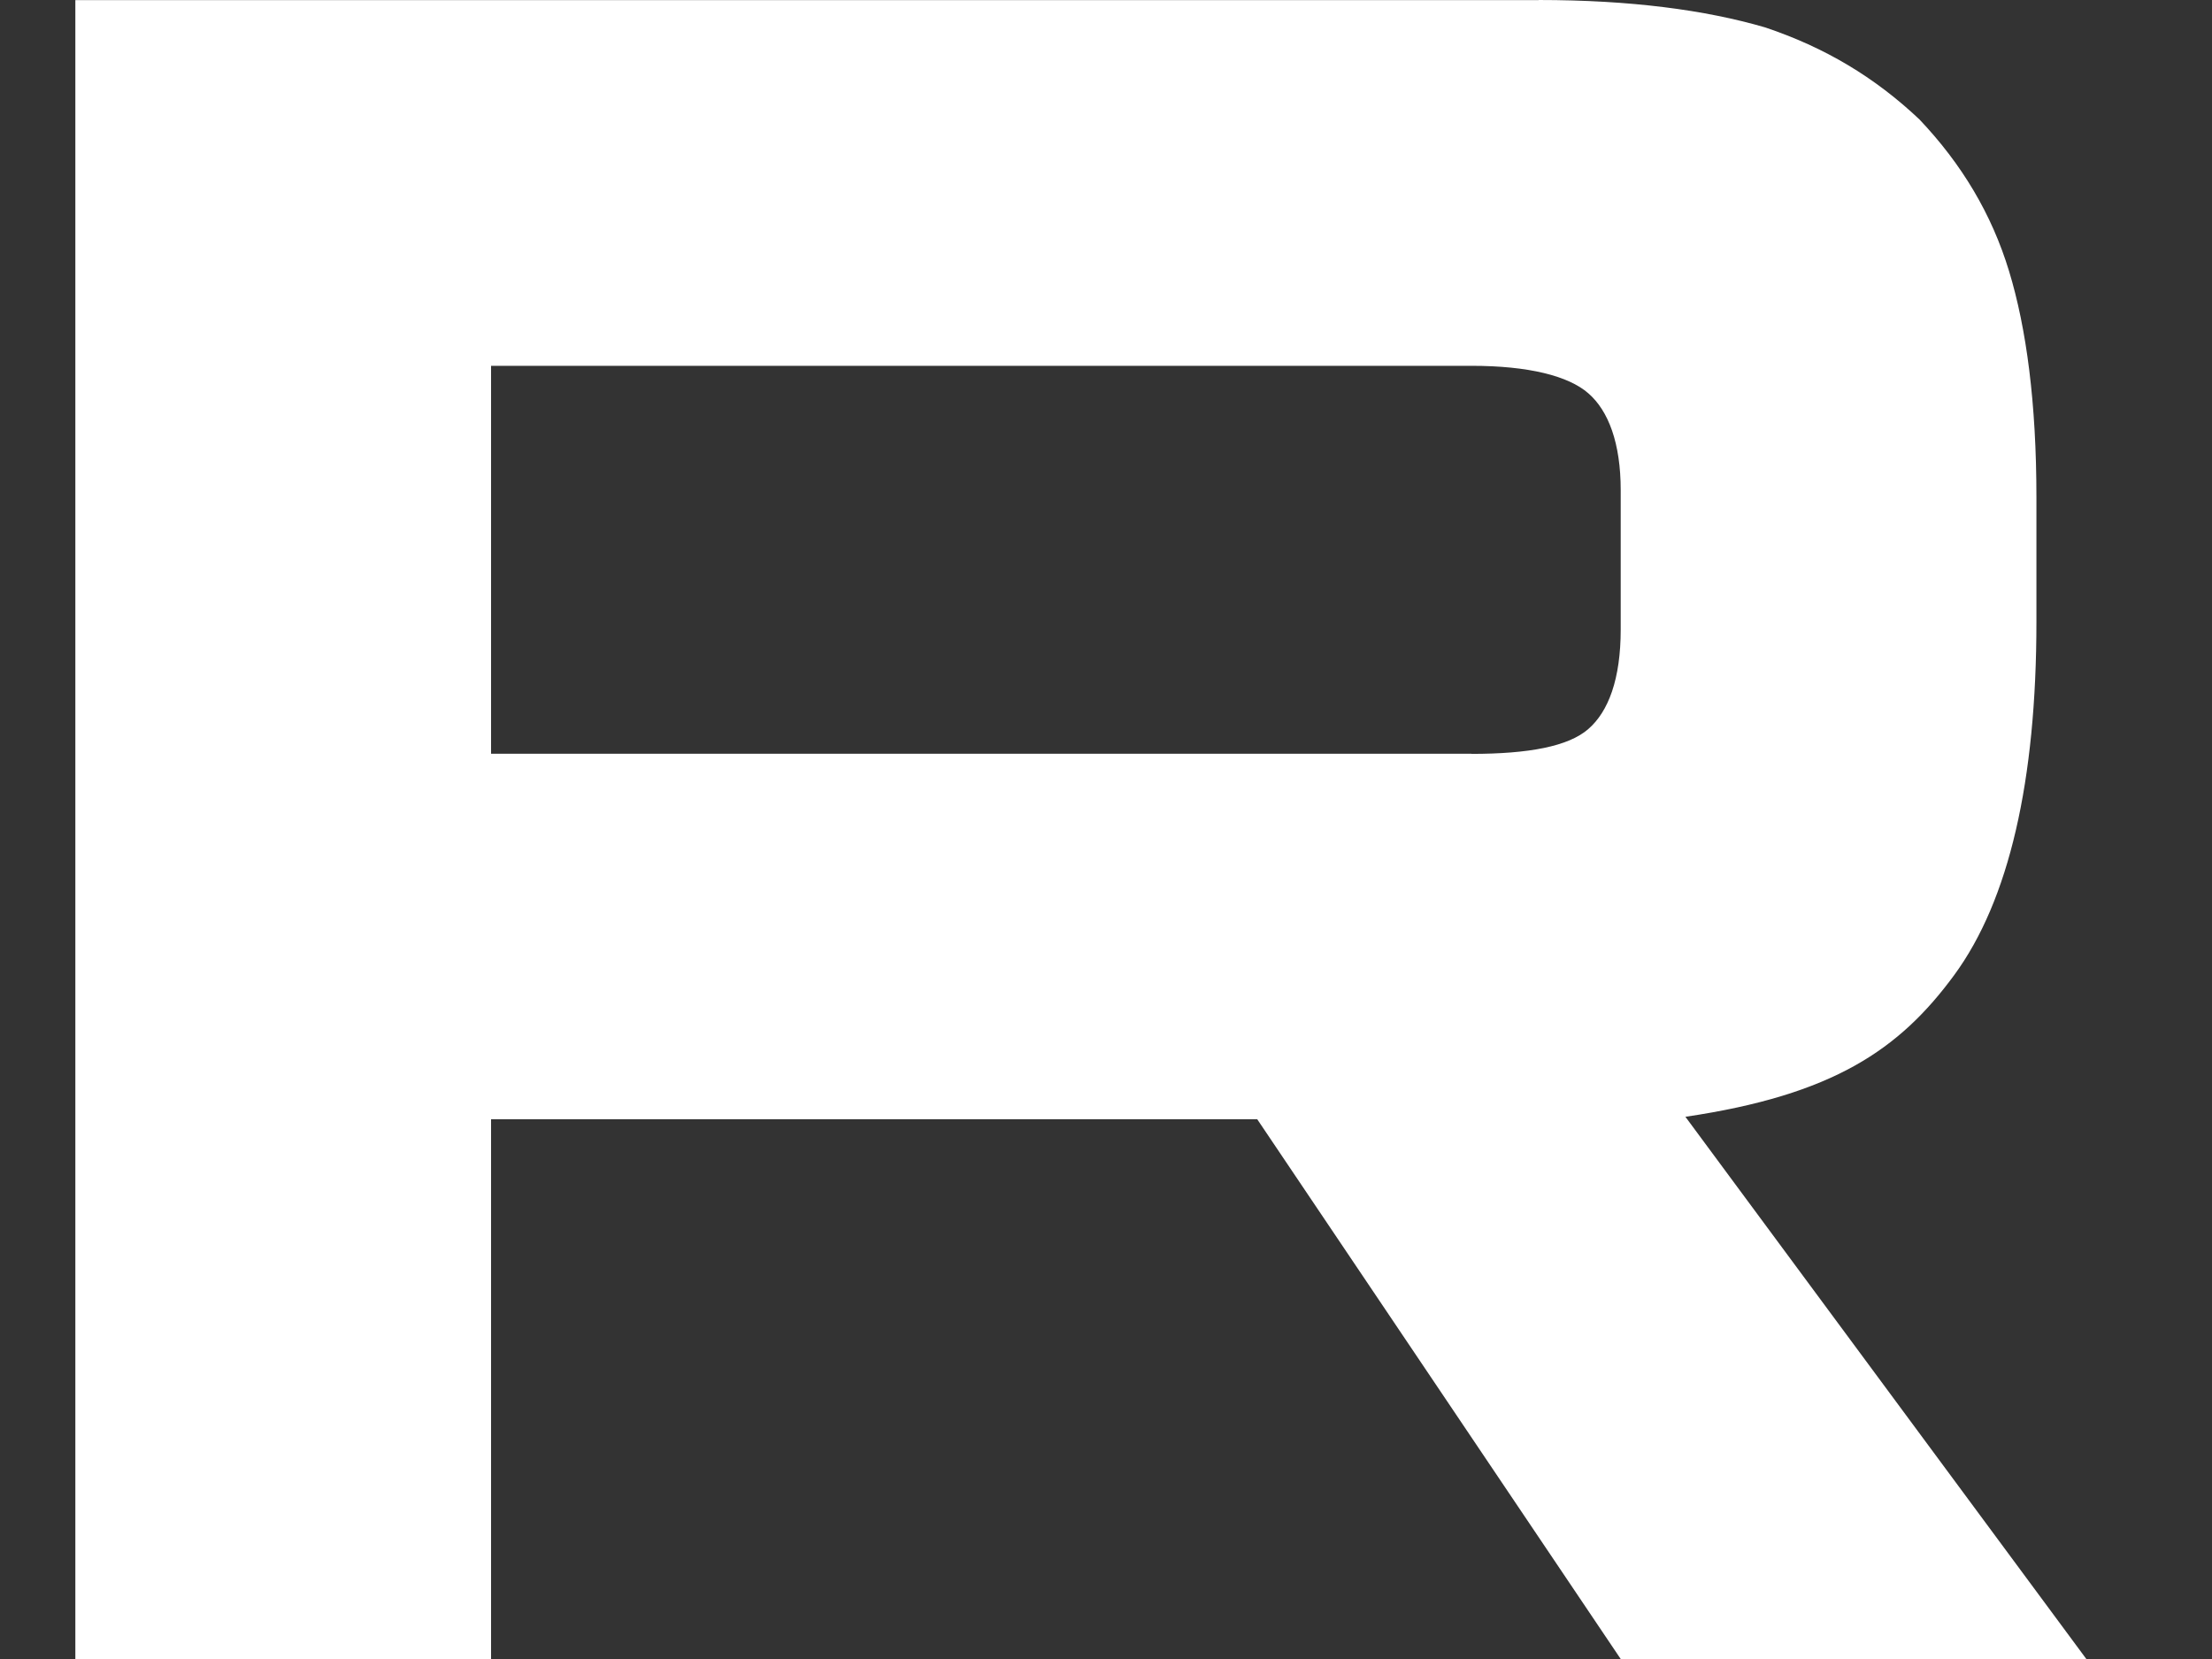 <svg width="16" height="12" viewBox="0 0 16 12" fill="none" xmlns="http://www.w3.org/2000/svg">
<rect x="0" y="0" width="16" height="12" fill="#333333" stroke="none"/>
<path d="M10.643 5.452H3.552V2.646H10.643C11.057 2.646 11.345 2.719 11.489 2.845C11.634 2.971 11.723 3.204 11.723 3.546V4.553C11.723 4.913 11.634 5.147 11.489 5.273C11.345 5.399 11.057 5.453 10.643 5.453V5.452ZM11.129 0.001H0.545V12H3.552V8.096H9.094L11.723 12H15.091L12.191 8.078C13.26 7.92 13.74 7.592 14.136 7.052C14.532 6.512 14.73 5.649 14.73 4.497V3.598C14.73 2.915 14.658 2.375 14.532 1.961C14.406 1.547 14.19 1.187 13.884 0.864C13.56 0.558 13.2 0.343 12.767 0.198C12.335 0.072 11.794 0 11.129 0V0.001Z" fill="white"/>
</svg>

